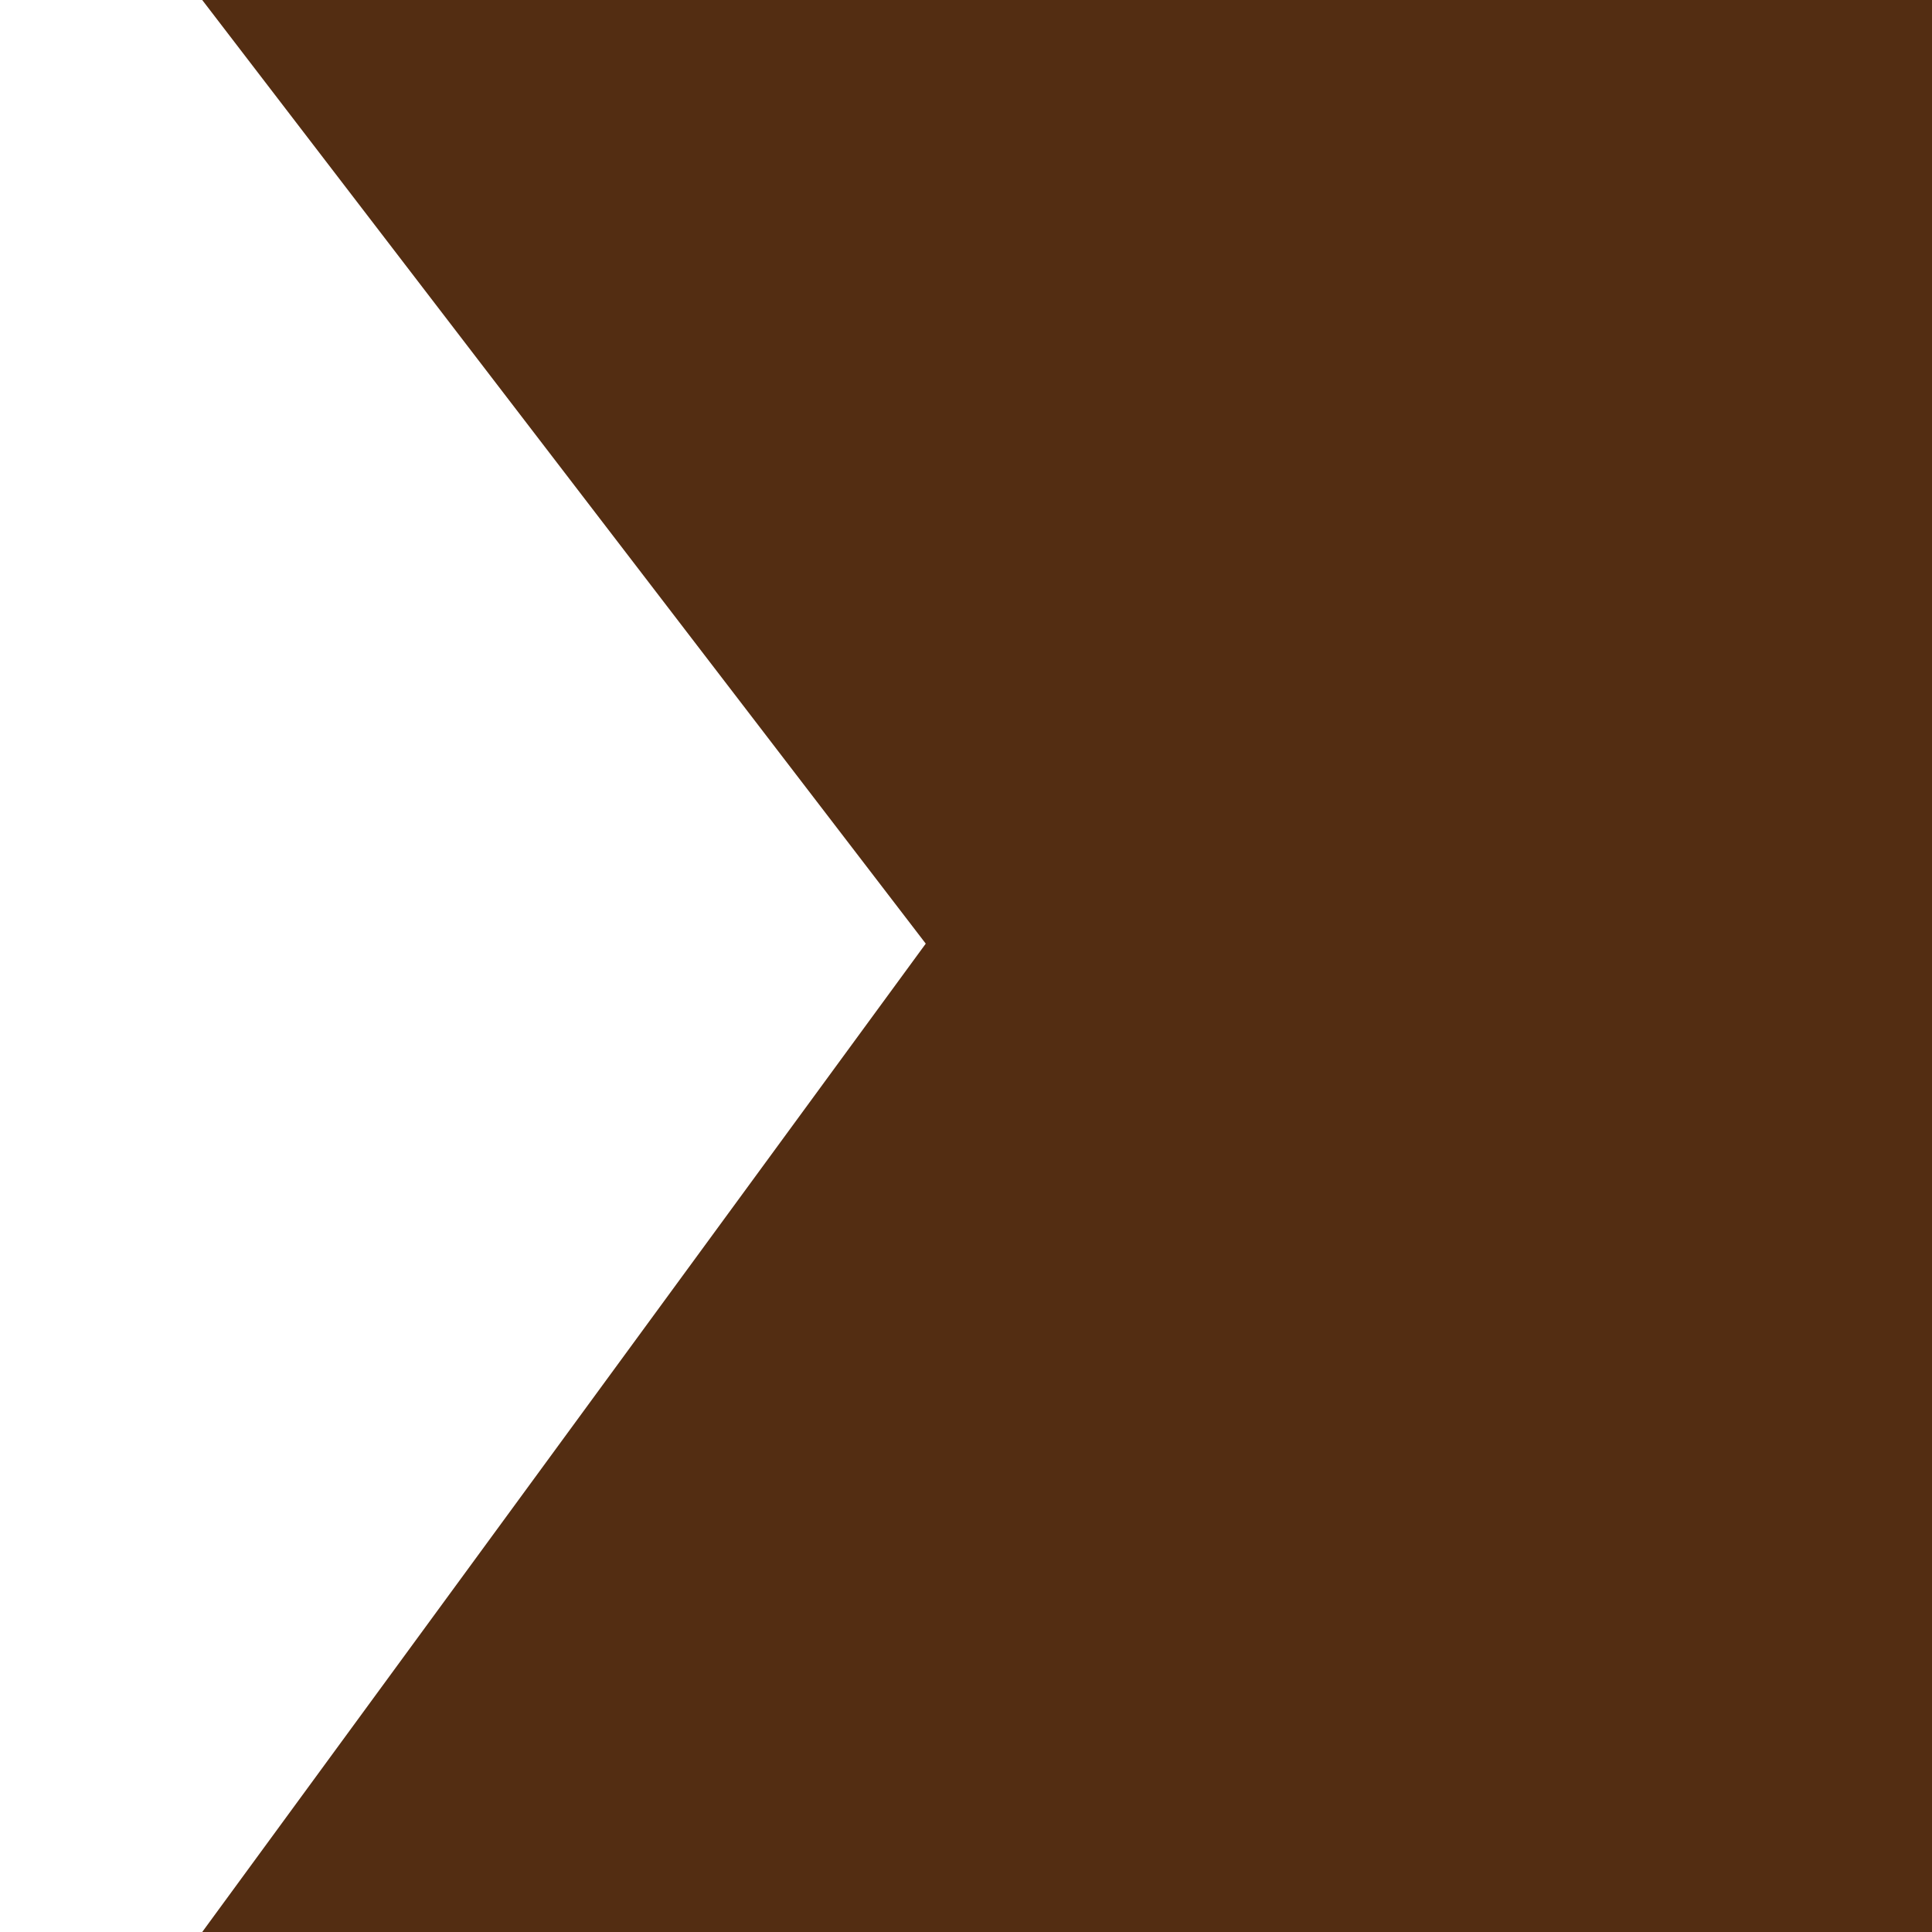 <?xml version="1.0" encoding="UTF-8" standalone="no"?>
<!DOCTYPE svg PUBLIC "-//W3C//DTD SVG 1.1//EN" "http://www.w3.org/Graphics/SVG/1.1/DTD/svg11.dtd">
<svg version="1.1" xmlns="http://www.w3.org/2000/svg" xmlns:xlink="http://www.w3.org/1999/xlink" preserveAspectRatio="xMidYMid meet" viewBox="0 0 300 300" width="300" height="300"><defs><path d="M31.4 0L143.75 146.53L31.4 300L300 300L300 0L31.4 0Z" id="dmjVptRX8"></path></defs><g><g><g><use xlink:href="#dmjVptRX8" opacity="1" fill="#532d12" fill-opacity="1"></use></g></g></g></svg>